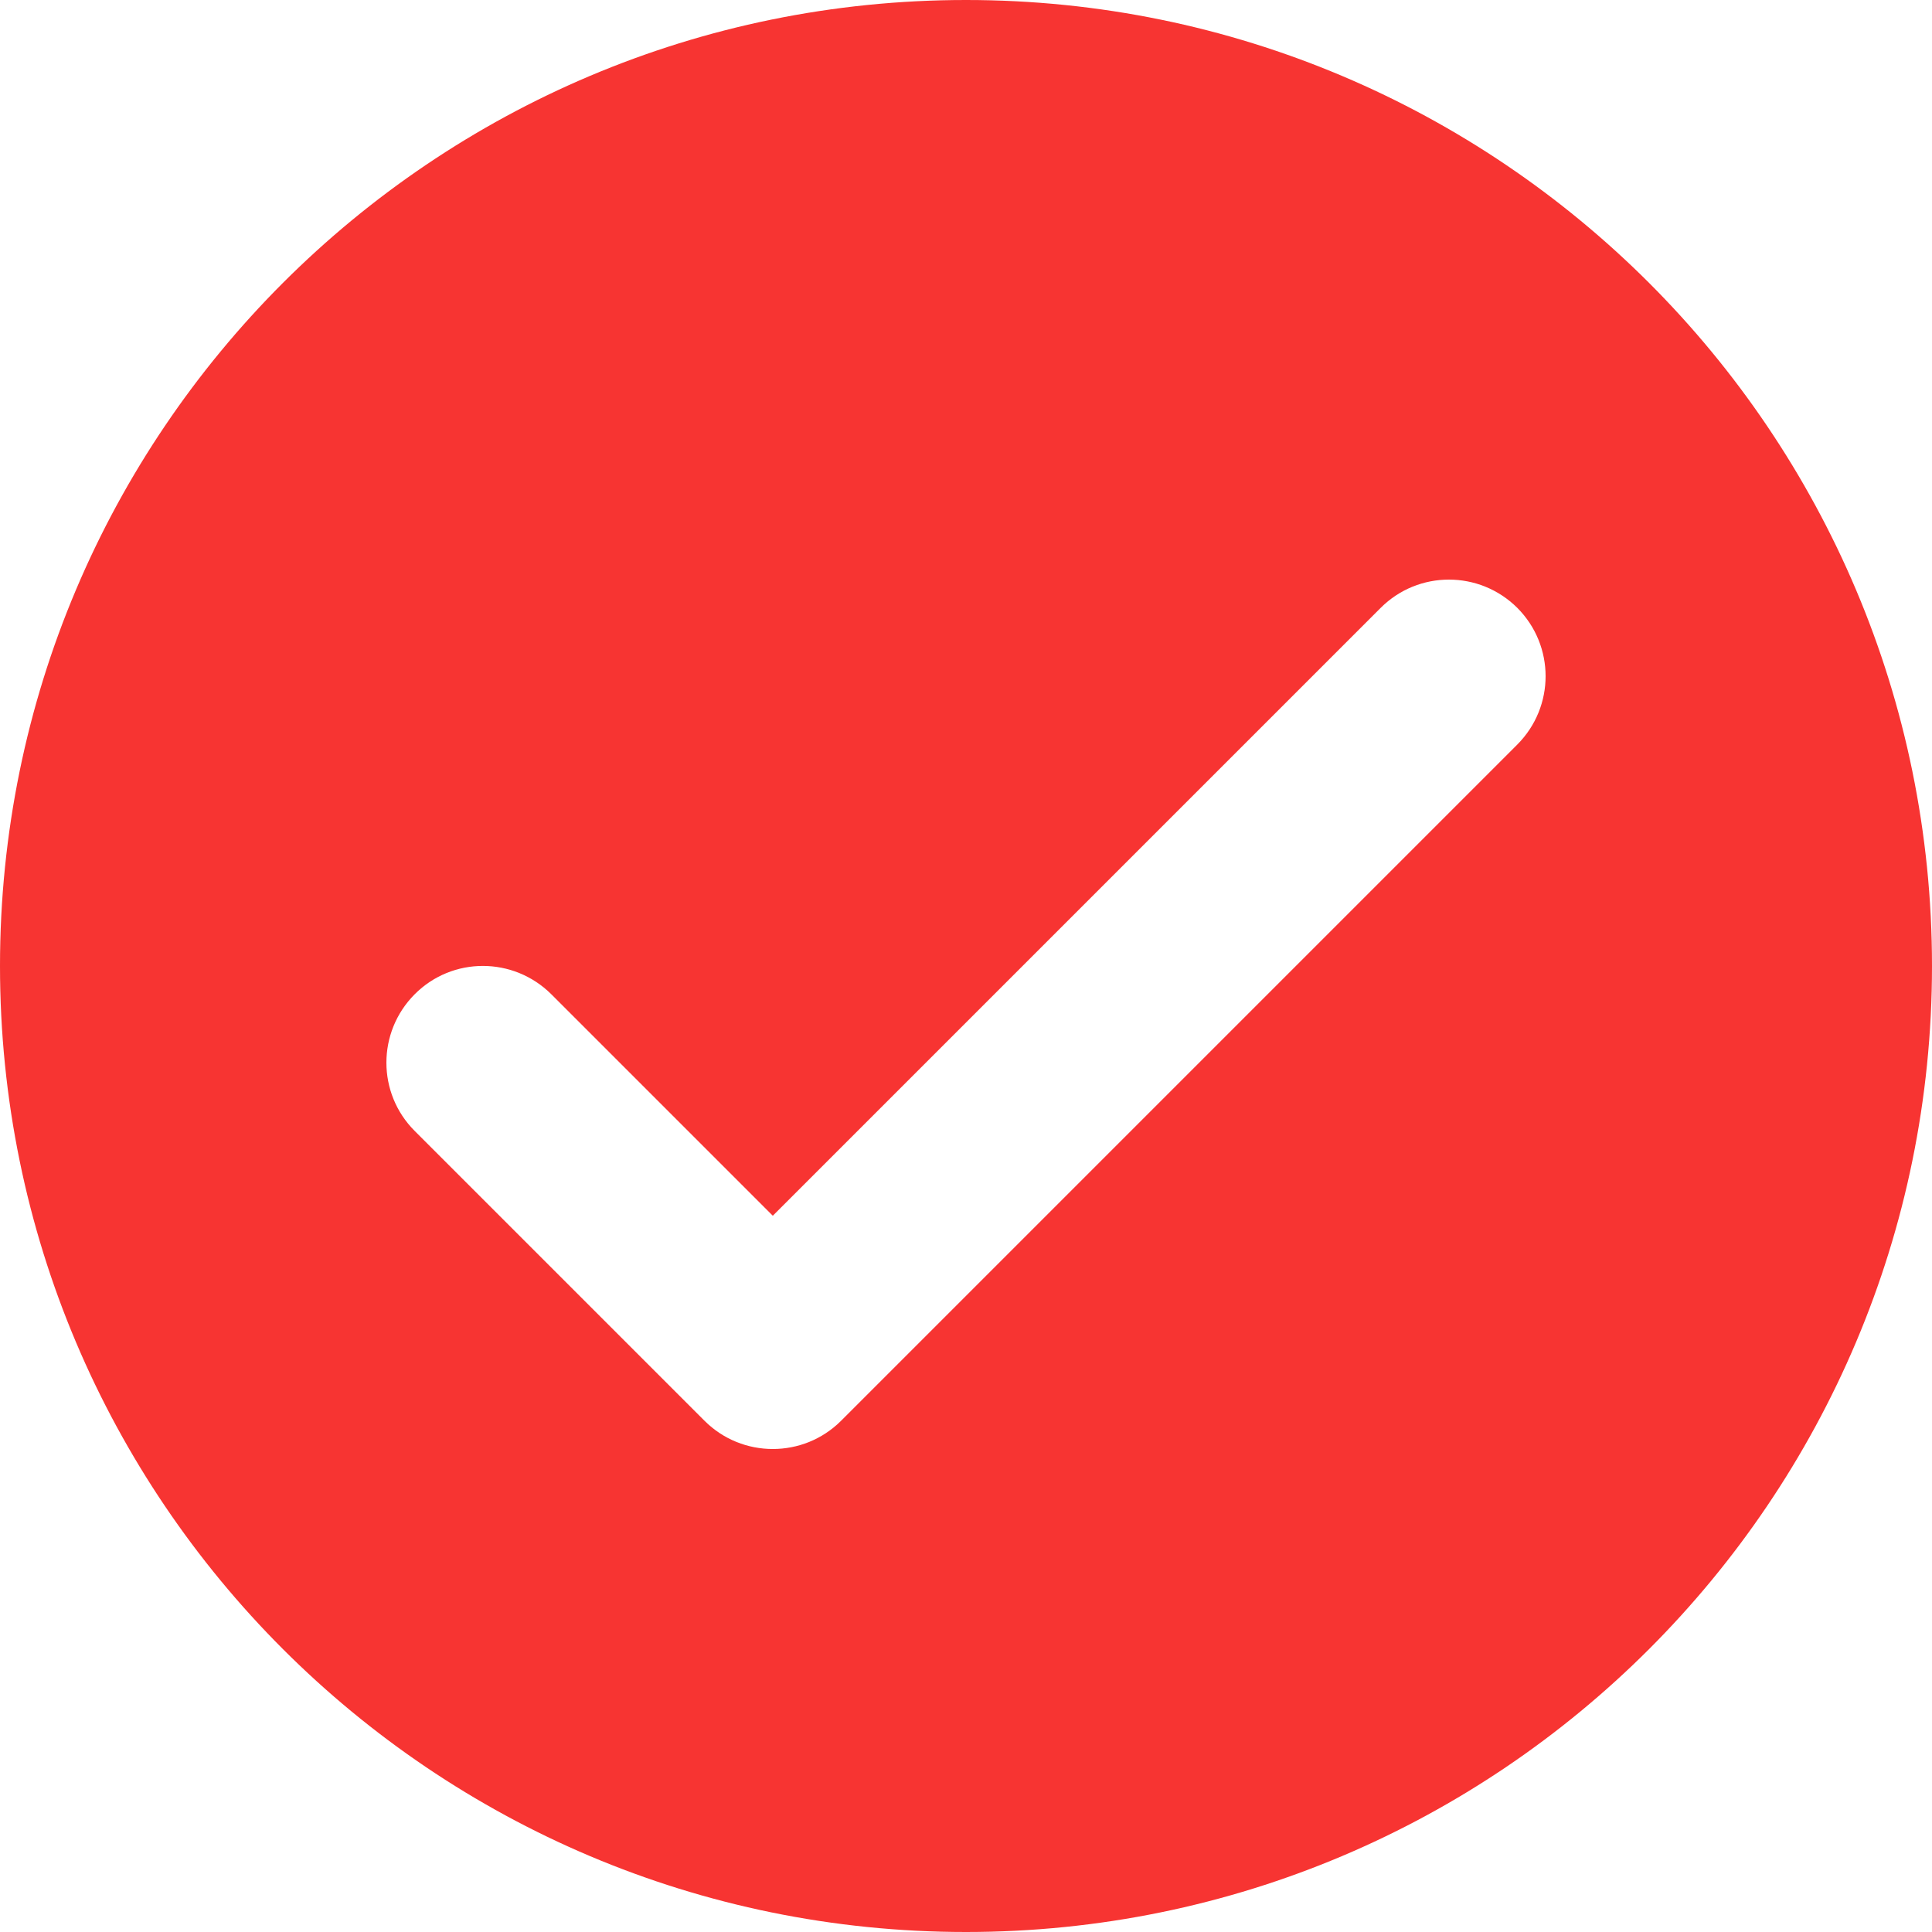 

<svg version="1.1"  xmlns="http://www.w3.org/2000/svg" xmlns:xlink="http://www.w3.org/1999/xlink" x="0px" y="0px"
	 viewBox="0 0 1066 1066" style="enable-background:new 0 0 1066 1066;" xml:space="preserve">
<style type="text/css">
	.st0{fill:#F73432;}
</style>
<path class="st0" d="M533,0C238.6,0,0,238.6,0,533s238.6,533,533,533s533-238.6,533-533S827.4,0,533,0z M837.2,410.8L464.1,783.9
	c-10.4,10.4-24,15.6-37.7,15.6s-27.3-5.2-37.7-15.6L228.8,624c-20.8-20.8-20.8-54.5,0-75.4s54.5-20.8,75.4,0l122.2,122.2
	l335.4-335.4c20.8-20.8,54.5-20.8,75.4,0C858,356.3,858,389.9,837.2,410.8z"/>
</svg>

